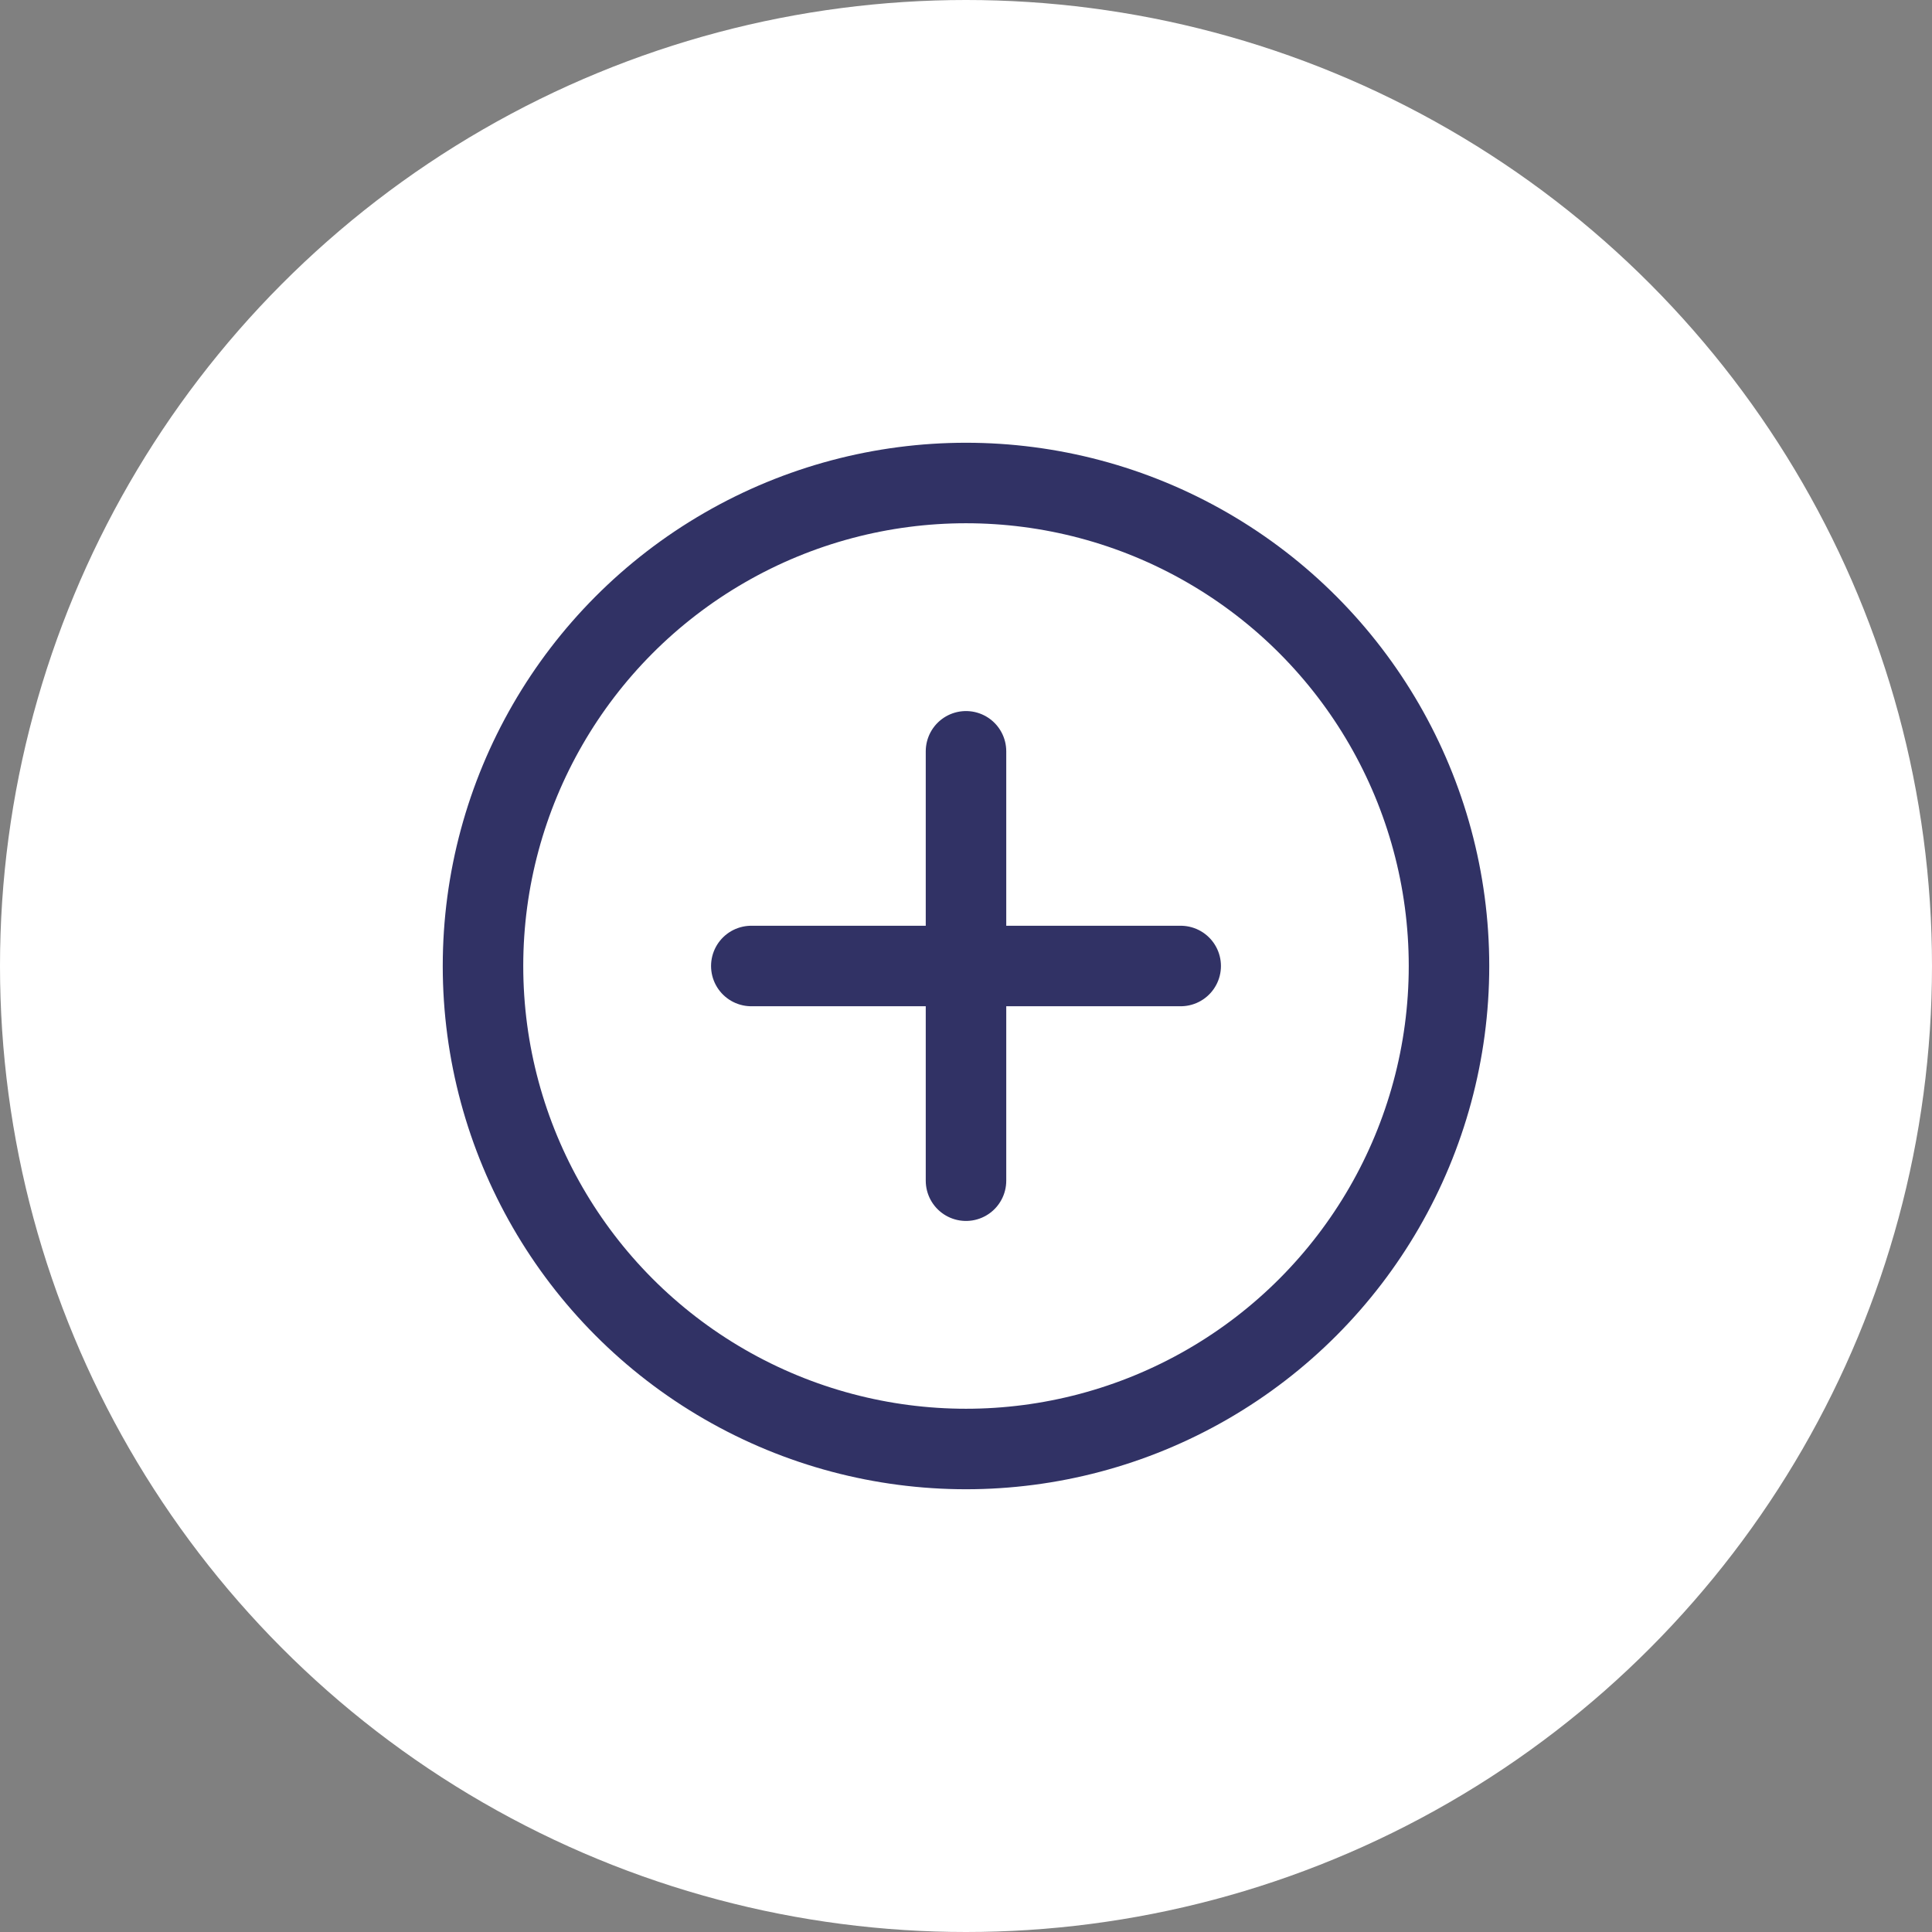 <svg width="24" height="24" viewBox="0 0 24 24" fill="none" xmlns="http://www.w3.org/2000/svg">
<rect x="0" y="0" width="24" height="24" fill="#808080" stroke="none"/>
<circle cx="12" cy="12" r="12" fill="white"/>
<path d="M9.333 12H12M12 12H14.667M12 12V14.667M12 12V9.333" stroke="#313265" stroke-linecap="round" stroke-linejoin="round"/>
<circle cx="12" cy="12" r="6" stroke="#313265" stroke-linecap="round" stroke-linejoin="round"/>
</svg>
